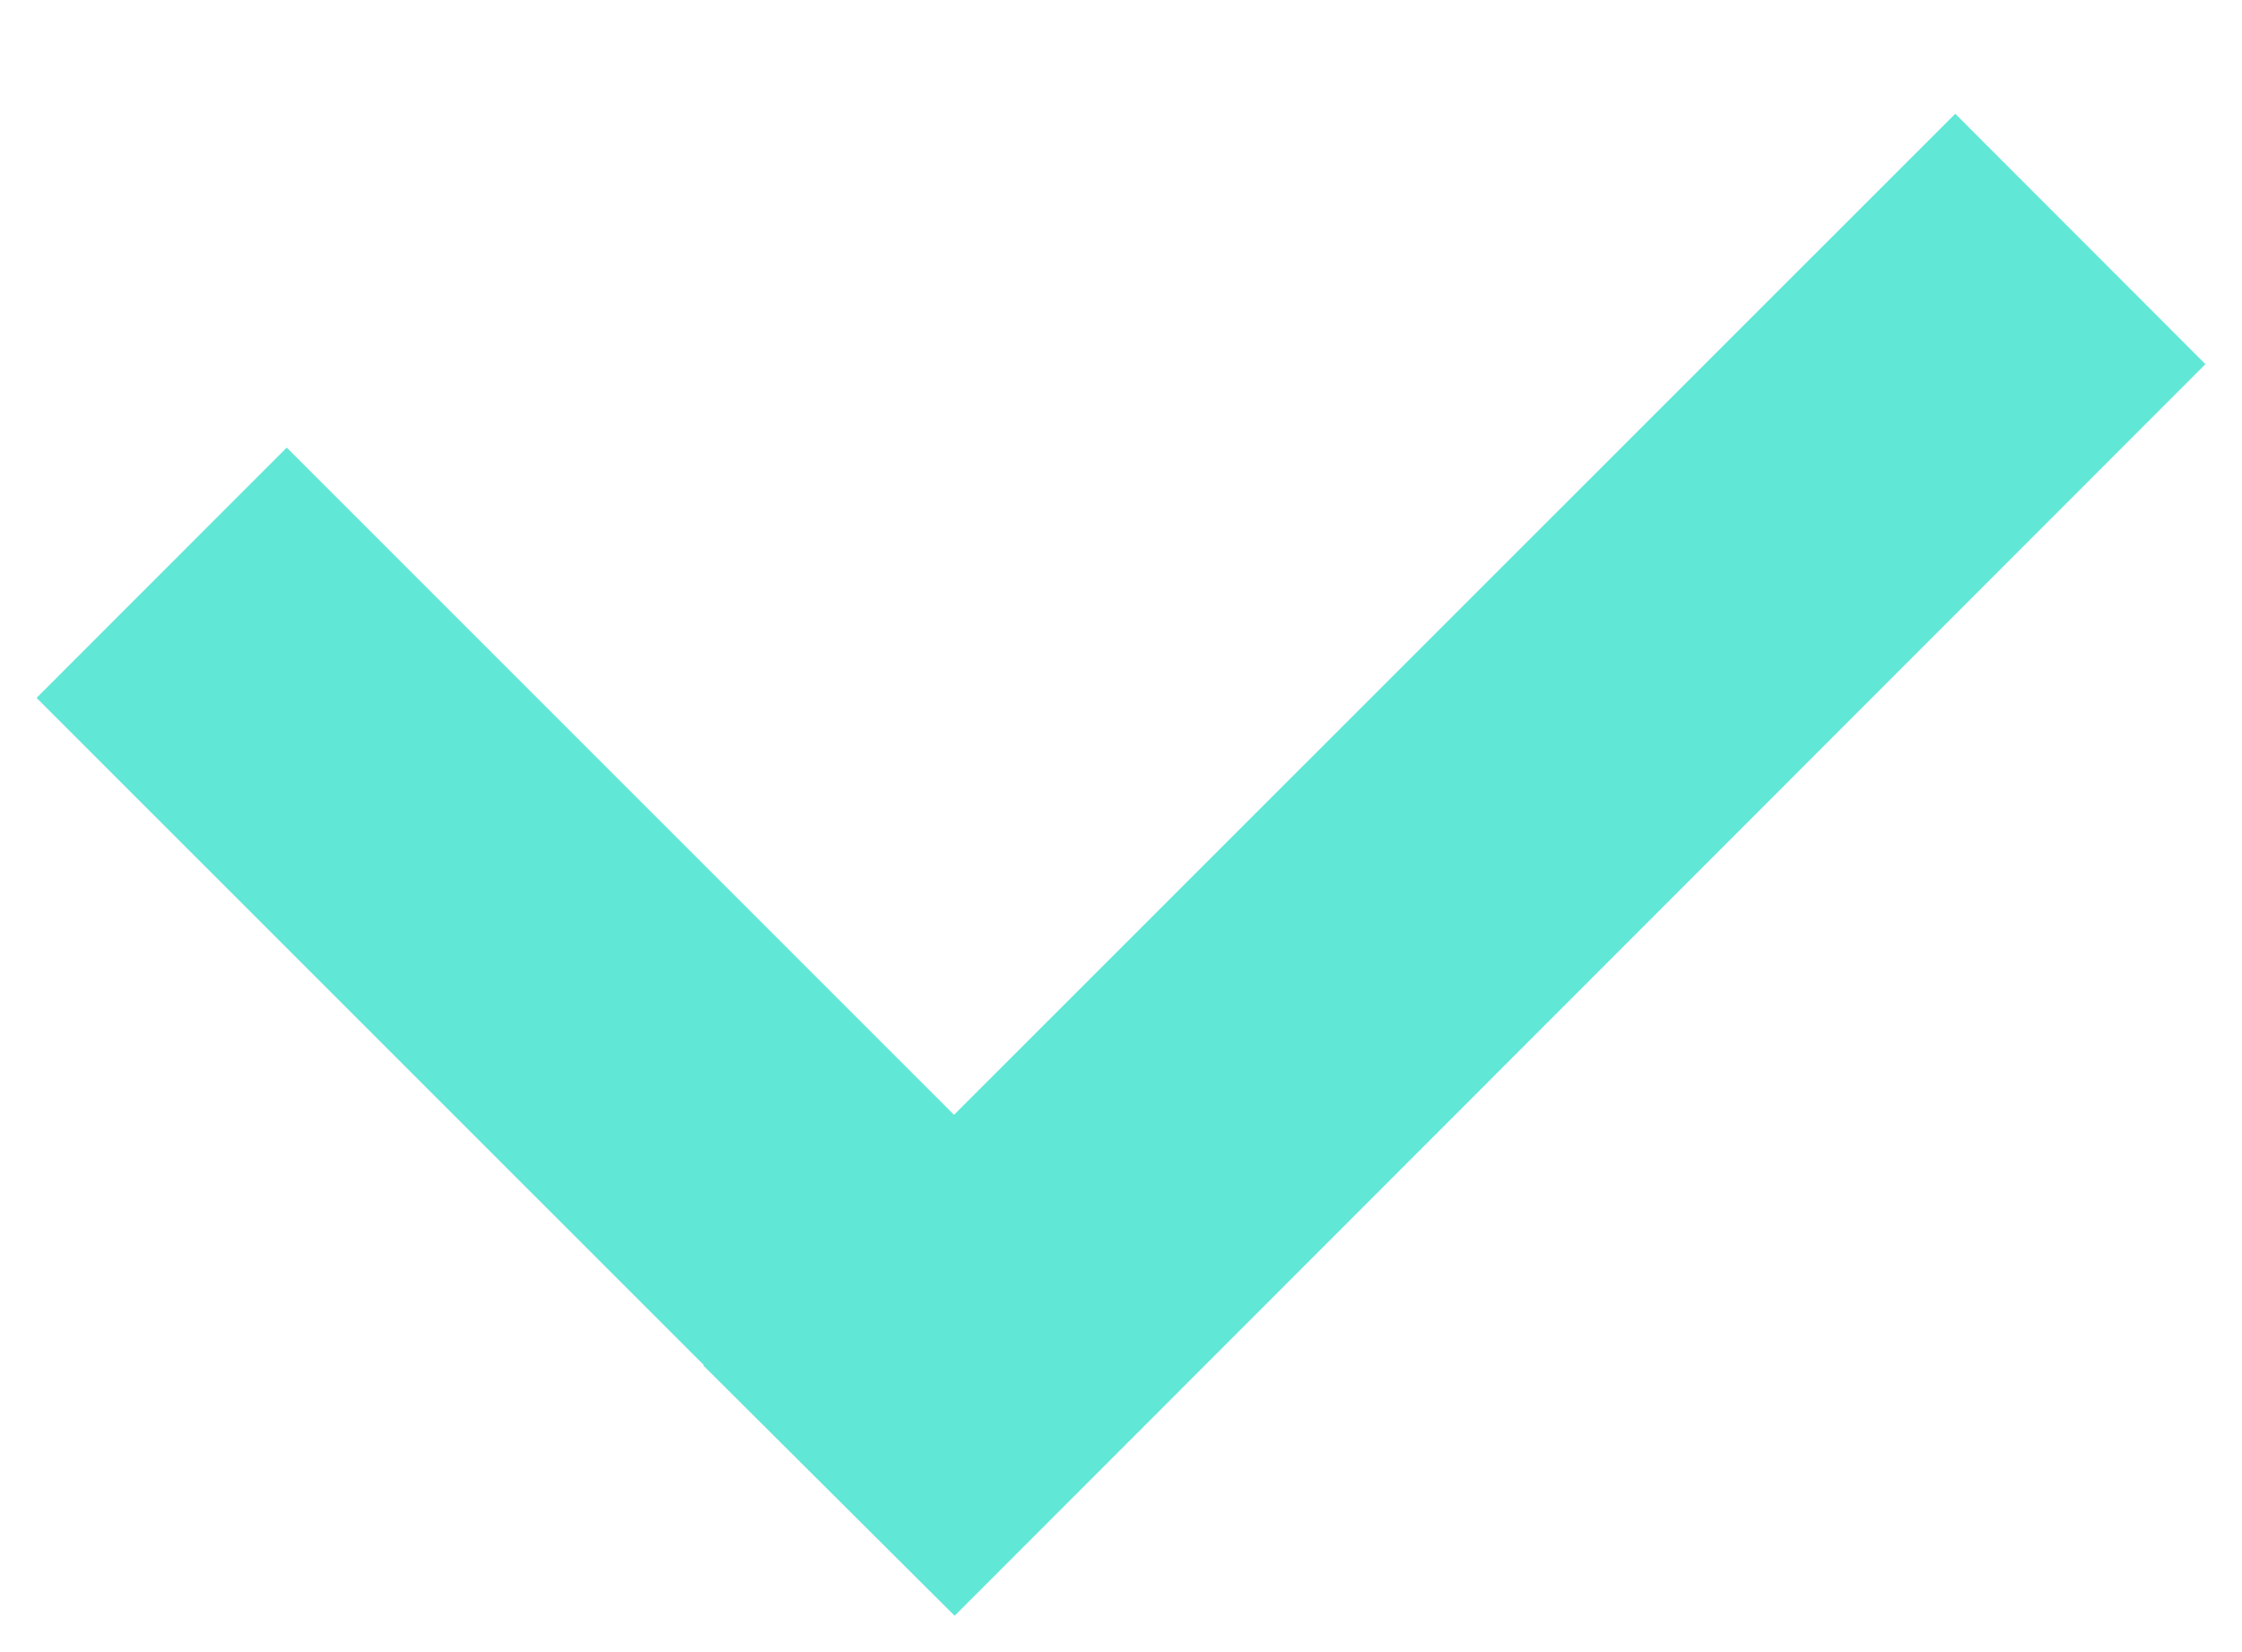 <svg id="SvgjsSvg1000" xmlns="http://www.w3.org/2000/svg" version="1.1" xmlns:xlink="http://www.w3.org/1999/xlink" xmlns:svgjs="http://svgjs.com/svgjs" width="19" height="14"><defs id="SvgjsDefs1001"></defs><path id="SvgjsPath1007" d="M1196.57 598.964L1198.69 601.086L1190.21 609.571L1190.21 609.571L1188.09 611.692L1185.96 609.571L1185.964 609.567L1180.31 603.914L1182.43 601.793L1188.085 607.447Z " fill="#61e7d6" transform="matrix(1,0,0,1,-1180,-598)"></path></svg>